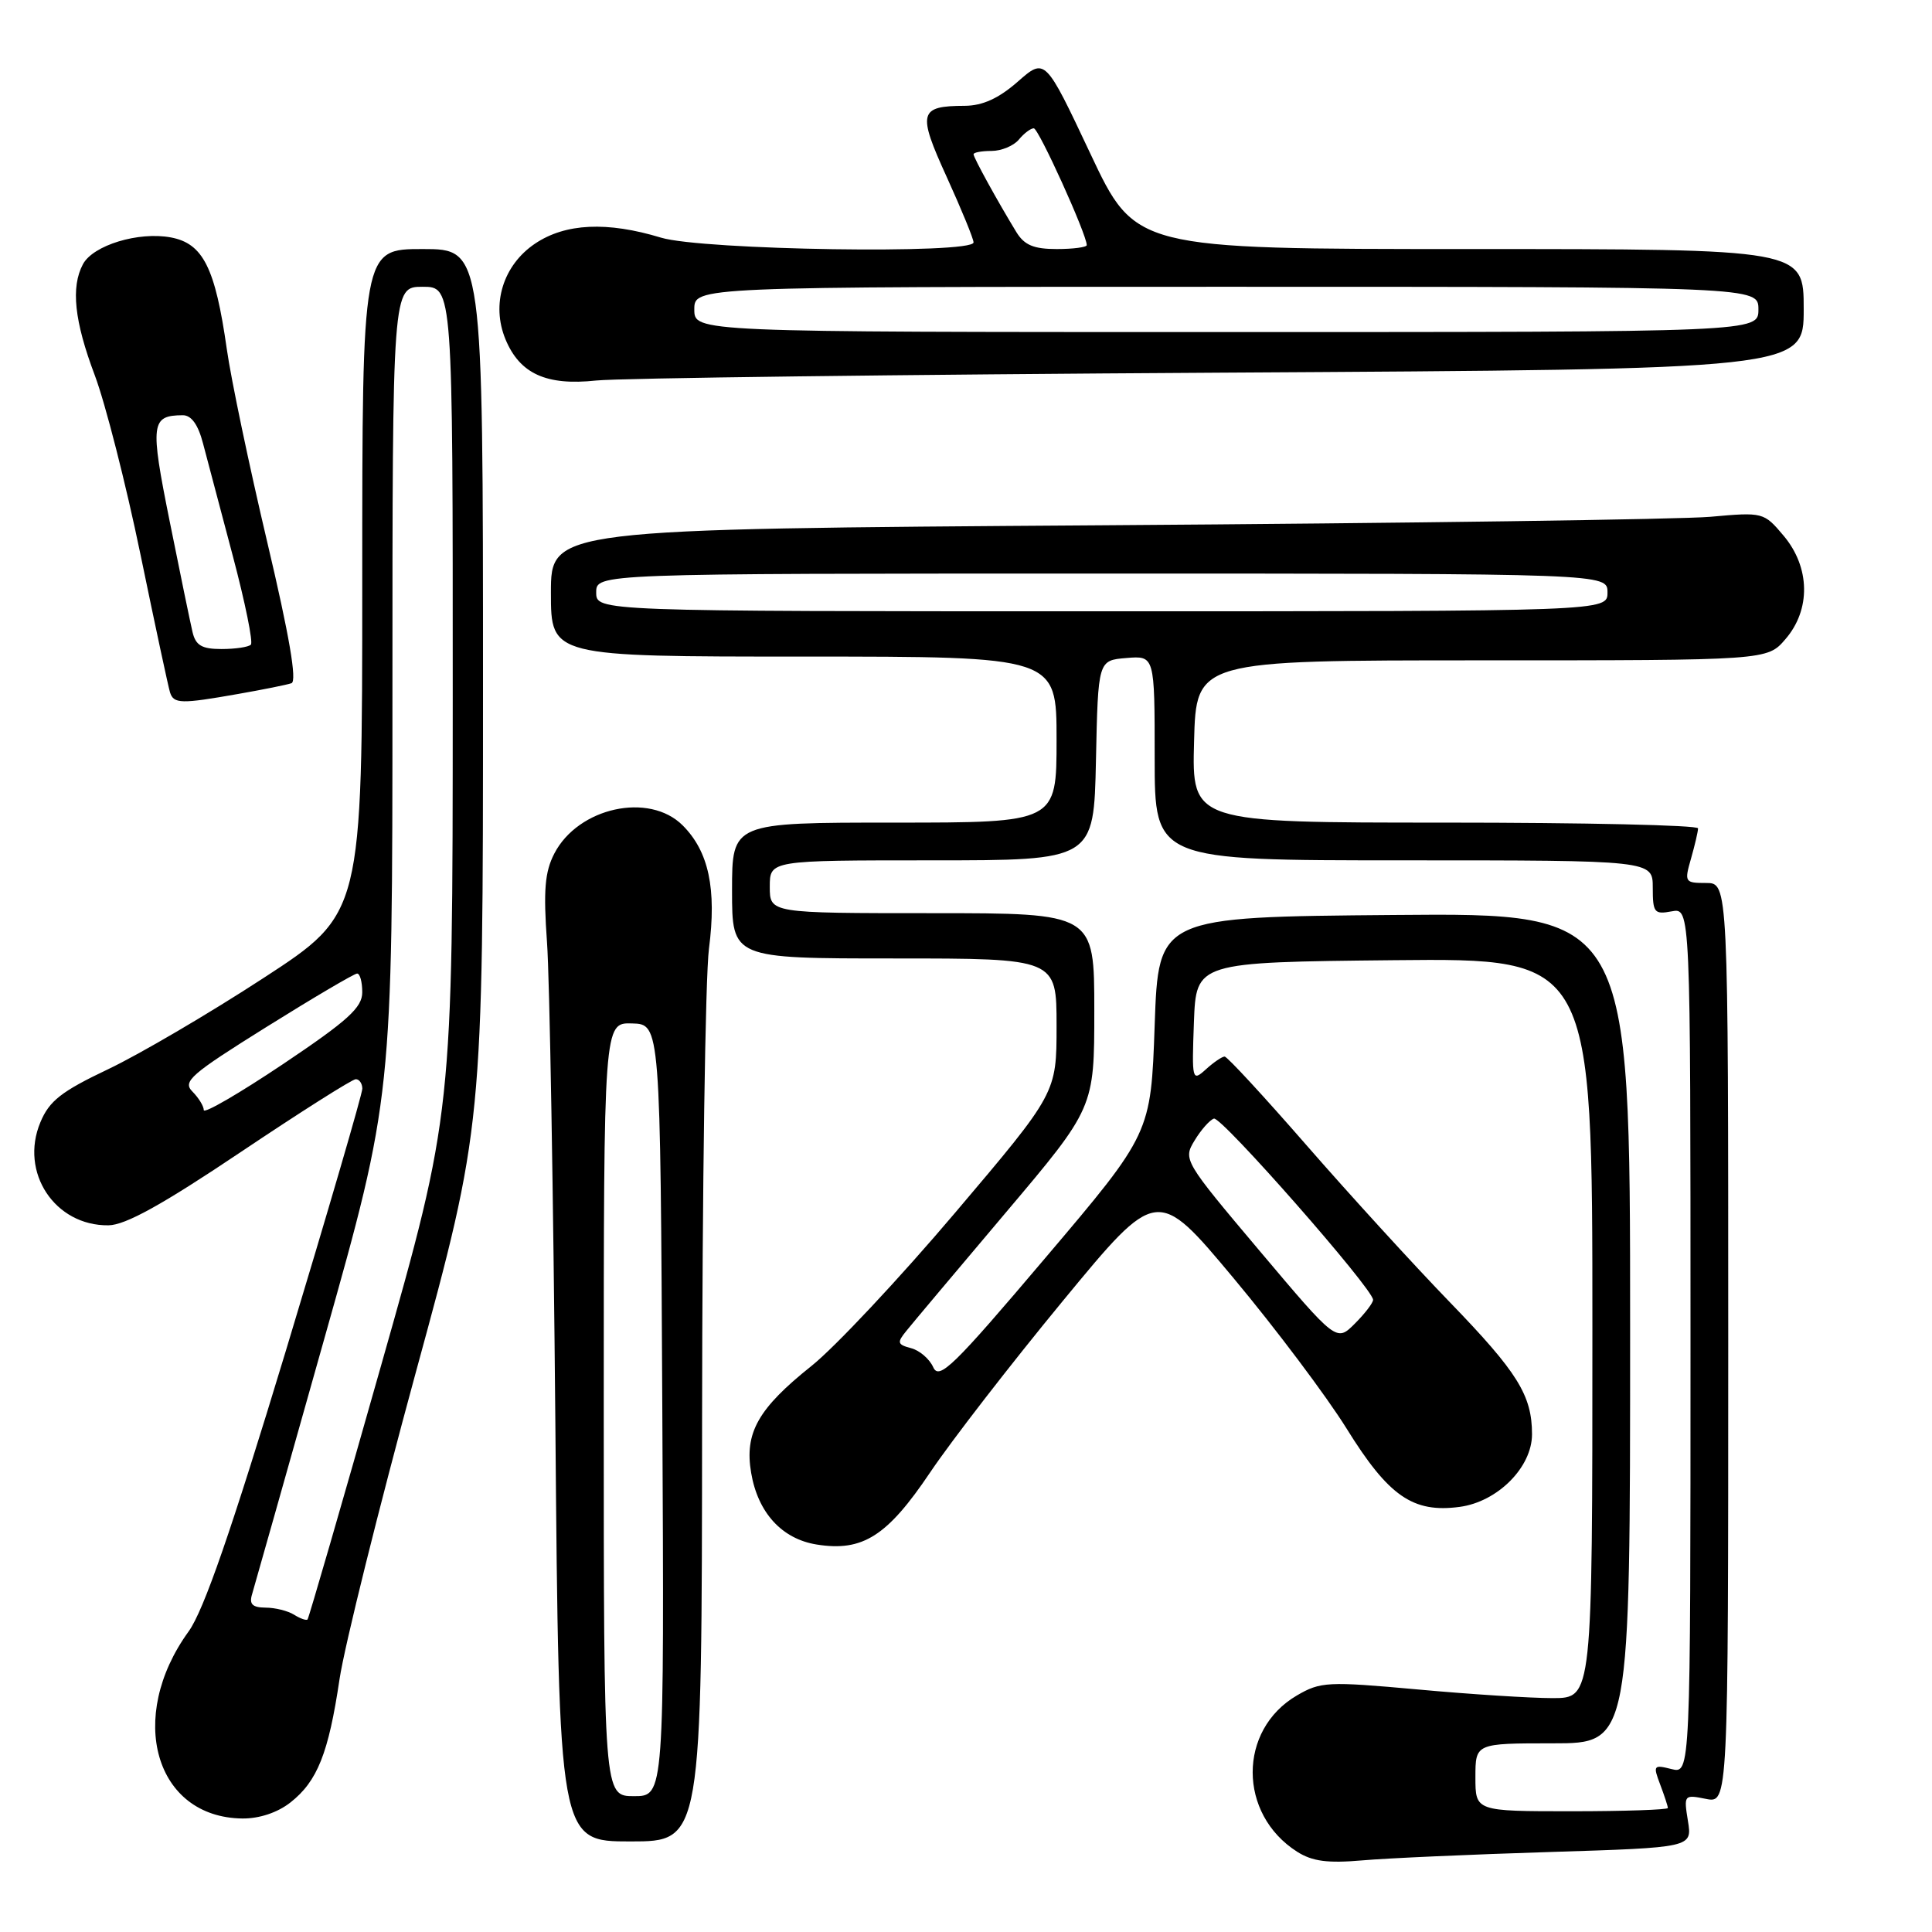 <?xml version="1.0" encoding="UTF-8" standalone="no"?>
<!DOCTYPE svg PUBLIC "-//W3C//DTD SVG 1.1//EN" "http://www.w3.org/Graphics/SVG/1.1/DTD/svg11.dtd" >
<svg xmlns="http://www.w3.org/2000/svg" xmlns:xlink="http://www.w3.org/1999/xlink" version="1.1" viewBox="0 0 256 256">
 <g >
 <path fill="currentColor"
d=" M 205.37 245.40 C 224.23 244.81 224.23 244.81 223.66 241.29 C 223.10 237.83 223.14 237.78 226.04 238.36 C 229.00 238.95 229.00 238.95 229.00 177.97 C 229.00 117.00 229.00 117.00 226.07 117.00 C 223.24 117.00 223.17 116.89 224.07 113.76 C 224.58 111.97 225.00 110.17 225.00 109.76 C 225.00 109.34 209.91 109.00 191.47 109.00 C 157.93 109.00 157.93 109.00 158.22 98.25 C 158.50 87.50 158.50 87.50 196.33 87.50 C 234.17 87.50 234.17 87.50 236.58 84.69 C 239.96 80.78 239.86 75.18 236.35 71.00 C 233.71 67.87 233.64 67.85 226.60 68.48 C 222.69 68.82 186.54 69.33 146.25 69.60 C 73.00 70.10 73.00 70.10 73.00 78.55 C 73.00 87.00 73.00 87.00 106.50 87.00 C 140.00 87.00 140.00 87.00 140.00 98.00 C 140.00 109.00 140.00 109.00 118.50 109.00 C 97.00 109.00 97.00 109.00 97.00 118.00 C 97.00 127.00 97.00 127.00 118.50 127.00 C 140.00 127.00 140.00 127.00 140.00 135.92 C 140.00 144.84 140.00 144.84 126.58 160.67 C 119.20 169.38 110.62 178.53 107.52 181.00 C 100.45 186.64 98.63 189.86 99.53 195.15 C 100.42 200.44 103.61 203.93 108.23 204.66 C 114.31 205.63 117.57 203.55 123.25 195.10 C 126.06 190.92 133.98 180.69 140.84 172.37 C 153.32 157.23 153.32 157.23 163.46 169.37 C 169.03 176.04 175.77 185.01 178.43 189.29 C 184.00 198.27 187.22 200.50 193.41 199.67 C 198.44 199.00 203.00 194.42 203.00 190.05 C 203.00 184.89 201.09 181.83 192.13 172.57 C 187.30 167.58 178.75 158.21 173.12 151.75 C 167.49 145.29 162.61 140.00 162.27 140.00 C 161.93 140.00 160.81 140.76 159.78 141.70 C 157.96 143.34 157.92 143.16 158.20 135.45 C 158.50 127.50 158.50 127.50 184.75 127.23 C 211.00 126.97 211.00 126.97 211.00 175.98 C 211.00 225.00 211.00 225.00 205.75 225.01 C 202.86 225.01 194.80 224.50 187.84 223.86 C 175.93 222.78 174.97 222.83 171.84 224.66 C 164.02 229.23 164.04 240.37 171.87 245.36 C 173.88 246.64 175.92 246.91 180.50 246.51 C 183.80 246.22 194.99 245.72 205.37 245.40 Z  M 93.03 188.25 C 93.05 157.59 93.46 129.44 93.94 125.71 C 94.97 117.76 93.91 112.82 90.46 109.37 C 86.01 104.92 76.61 106.99 73.45 113.10 C 72.19 115.54 71.99 117.97 72.48 124.84 C 72.83 129.60 73.32 158.36 73.59 188.75 C 74.06 244.00 74.06 244.00 83.53 244.00 C 93.00 244.00 93.00 244.00 93.03 188.25 Z  M 38.49 238.83 C 42.05 236.03 43.53 232.33 44.99 222.50 C 45.65 218.10 50.20 199.81 55.09 181.87 C 64.00 149.23 64.00 149.23 64.00 91.12 C 64.00 33.00 64.00 33.00 56.00 33.00 C 48.00 33.00 48.00 33.00 48.00 77.03 C 48.00 121.07 48.00 121.07 34.92 129.59 C 27.73 134.28 18.45 139.72 14.32 141.68 C 8.13 144.62 6.53 145.87 5.35 148.71 C 2.57 155.35 7.27 162.45 14.38 162.36 C 16.63 162.33 21.52 159.62 31.89 152.66 C 39.81 147.35 46.67 143.00 47.14 143.00 C 47.61 143.00 48.00 143.56 48.01 144.25 C 48.01 144.94 43.46 160.53 37.90 178.91 C 30.63 202.90 27.00 213.40 24.99 216.18 C 16.73 227.58 20.54 240.83 32.12 240.96 C 34.36 240.98 36.78 240.18 38.49 238.83 Z  M 31.57 91.95 C 34.83 91.38 38.01 90.74 38.62 90.53 C 39.38 90.28 38.34 84.21 35.41 71.83 C 33.03 61.75 30.61 50.23 30.05 46.24 C 28.52 35.48 26.91 32.26 22.64 31.46 C 18.36 30.66 12.34 32.49 10.99 35.01 C 9.37 38.05 9.85 42.55 12.56 49.73 C 13.96 53.45 16.69 64.15 18.62 73.50 C 20.55 82.85 22.31 91.06 22.53 91.75 C 23.02 93.27 23.98 93.29 31.57 91.95 Z  M 161.75 49.38 C 239.00 48.93 239.00 48.93 239.00 40.96 C 239.00 33.00 239.00 33.00 194.71 33.00 C 150.43 33.00 150.43 33.00 144.46 20.32 C 138.48 7.64 138.48 7.64 134.86 10.82 C 132.34 13.03 130.21 14.00 127.87 14.02 C 121.76 14.04 121.54 14.89 125.45 23.46 C 127.40 27.75 129.00 31.64 129.00 32.12 C 129.00 33.70 93.07 33.15 87.59 31.49 C 80.44 29.32 74.92 29.58 70.90 32.28 C 66.66 35.13 65.06 40.32 66.98 44.96 C 68.88 49.53 72.39 51.13 79.00 50.42 C 82.03 50.10 119.26 49.63 161.75 49.38 Z  M 195.50 235.50 C 195.50 231.00 195.50 231.00 205.75 231.00 C 216.00 231.00 216.00 231.00 216.00 175.99 C 216.00 120.97 216.00 120.97 184.75 121.24 C 153.50 121.50 153.50 121.50 153.00 135.84 C 152.50 150.19 152.50 150.19 138.52 166.67 C 126.33 181.06 124.44 182.90 123.66 181.17 C 123.17 180.07 121.85 178.93 120.72 178.64 C 118.91 178.16 118.83 177.90 120.09 176.36 C 120.86 175.39 126.79 168.35 133.25 160.70 C 145.00 146.80 145.00 146.80 145.00 133.90 C 145.00 121.00 145.00 121.00 123.50 121.00 C 102.00 121.00 102.00 121.00 102.00 117.50 C 102.00 114.00 102.00 114.00 123.47 114.00 C 144.94 114.00 144.94 114.00 145.22 100.75 C 145.50 87.50 145.50 87.50 149.25 87.19 C 153.00 86.88 153.00 86.88 153.00 100.44 C 153.00 114.00 153.00 114.00 186.00 114.00 C 219.00 114.00 219.00 114.00 219.00 117.62 C 219.00 120.94 219.21 121.19 221.50 120.76 C 224.00 120.28 224.00 120.28 224.00 177.66 C 224.00 235.04 224.00 235.04 221.48 234.41 C 219.10 233.81 219.02 233.92 219.98 236.45 C 220.54 237.93 221.00 239.33 221.00 239.57 C 221.00 239.80 215.26 240.00 208.25 240.00 C 195.50 240.00 195.50 240.00 195.50 235.50 Z  M 166.91 165.75 C 156.86 153.83 156.75 153.65 158.29 151.12 C 159.14 149.71 160.30 148.40 160.85 148.22 C 161.83 147.89 181.92 170.76 181.94 172.23 C 181.95 172.63 180.86 174.05 179.52 175.39 C 177.09 177.82 177.09 177.82 166.91 165.75 Z  M 79.00 78.50 C 79.00 76.00 79.00 76.00 146.00 76.00 C 213.00 76.00 213.00 76.00 213.00 78.50 C 213.00 81.00 213.00 81.00 146.00 81.00 C 79.00 81.00 79.00 81.00 79.00 78.50 Z  M 80.00 186.75 C 80.00 135.50 80.00 135.50 83.75 135.61 C 87.50 135.71 87.50 135.71 87.76 186.86 C 88.02 238.00 88.02 238.00 84.01 238.00 C 80.00 238.00 80.00 238.00 80.00 186.75 Z  M 38.97 213.96 C 38.16 213.45 36.46 213.02 35.18 213.02 C 33.44 213.00 33.00 212.56 33.40 211.25 C 33.69 210.29 37.99 195.07 42.96 177.43 C 52.00 145.37 52.00 145.37 52.00 91.68 C 52.00 38.00 52.00 38.00 56.00 38.00 C 60.00 38.00 60.00 38.00 59.99 92.75 C 59.98 147.50 59.98 147.50 50.51 180.89 C 45.31 199.26 40.91 214.42 40.75 214.59 C 40.58 214.75 39.78 214.47 38.97 213.96 Z  M 27.00 147.09 C 27.00 146.57 26.32 145.47 25.50 144.64 C 24.16 143.30 25.25 142.36 35.32 136.07 C 41.55 132.18 46.95 129.00 47.32 129.00 C 47.70 129.00 48.00 130.11 48.00 131.48 C 48.00 133.51 46.11 135.22 37.50 141.00 C 31.72 144.87 27.00 147.62 27.00 147.09 Z  M 25.51 83.75 C 25.22 82.51 23.85 75.90 22.48 69.06 C 19.87 56.09 20.00 55.05 24.21 55.02 C 25.35 55.01 26.25 56.25 26.90 58.75 C 27.45 60.81 29.22 67.53 30.85 73.67 C 32.48 79.82 33.56 85.11 33.24 85.42 C 32.93 85.74 31.18 86.00 29.35 86.00 C 26.74 86.00 25.93 85.52 25.51 83.75 Z  M 92.00 41.00 C 92.00 38.00 92.00 38.00 162.50 38.00 C 233.00 38.00 233.00 38.00 233.00 41.00 C 233.00 44.00 233.00 44.00 162.50 44.00 C 92.00 44.00 92.00 44.00 92.00 41.00 Z  M 134.67 30.75 C 132.15 26.62 129.00 20.89 129.00 20.44 C 129.00 20.20 130.07 20.00 131.38 20.00 C 132.69 20.00 134.32 19.32 135.00 18.50 C 135.68 17.67 136.58 17.00 136.98 17.00 C 137.62 17.00 144.00 31.06 144.00 32.48 C 144.00 32.76 142.21 33.00 140.02 33.00 C 136.97 33.00 135.73 32.48 134.67 30.75 Z "/>
</g>
</svg>